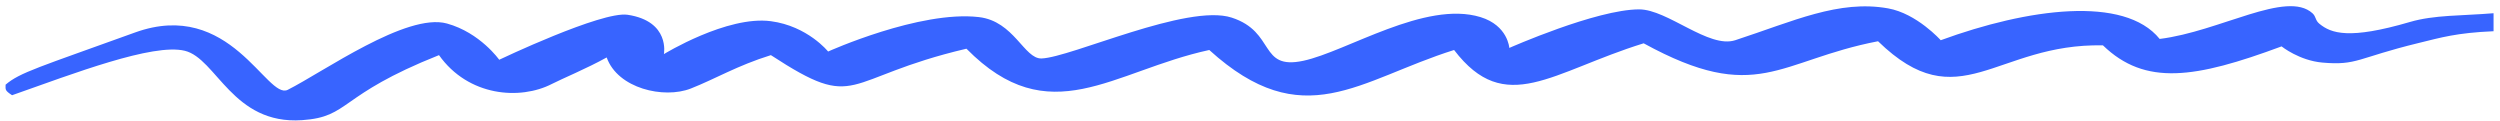<svg width="373" height="18" viewBox="0 0 373 18" fill="none" xmlns="http://www.w3.org/2000/svg">
<path d="M20.136 4.85C5.901 10.003 2.962 10.804 0.834 12.635C0.834 13.364 0.685 13.479 1.799 14.207C10.967 10.977 22.809 6.423 27.561 7.573C32.312 8.723 34.688 18.643 45.081 17.927C52.283 17.431 50.352 14.245 65.498 8.225C69.878 14.399 77.599 14.969 82.35 12.52C83.838 11.753 87.538 10.226 90.517 8.57C92.167 13.211 99.055 14.782 103.064 13.21C106.707 11.781 109.968 9.797 115.016 8.225C128.231 16.853 125.41 11.676 144.193 7.266C156.591 19.844 165.946 10.602 180.423 7.458C194.454 20.189 202.695 11.945 216.949 7.458C224.596 17.467 231.501 10.717 245.235 6.461C262.162 15.741 265.28 9.03 280.203 6.154C292.304 17.927 297.724 6.423 313.76 6.768C320.07 12.865 327.526 11.702 340.412 6.921C340.412 6.921 343.034 9.031 346.5 9.337C351.697 9.796 351.697 8.647 360.829 6.423C364.244 5.591 366.495 4.9 372.039 4.659V1.974C367.279 2.367 363.204 2.212 359.566 3.278C350.468 5.944 347.81 4.977 346.055 3.547C345.406 3.018 345.587 2.491 345.015 1.974C341.155 -1.515 331.206 4.697 322.223 5.809C316.952 -0.71 302.549 1.246 289.557 6.001C289.557 6.001 285.994 2.01 281.688 1.246C274.338 -0.058 267.582 3.163 258.896 6.001C254.957 7.287 248.799 1.399 244.567 1.399C238.182 1.399 225.19 7.151 225.19 7.151C225.19 7.151 224.987 3.804 220.884 2.55C212.643 0.03 200.913 7.688 194.454 9.069C187.782 10.495 190.371 4.769 183.764 2.626C177.156 0.483 159.784 8.57 155.404 8.723C152.803 8.815 151.32 3.163 146.049 2.55C137.232 1.523 123.554 7.688 123.554 7.688C123.554 7.688 120.51 3.892 115.016 3.163C108.478 2.296 99.055 8.072 99.055 8.072C99.055 8.072 100.02 3.163 93.635 2.204C89.783 1.626 74.481 8.915 74.481 8.915C74.481 8.915 71.64 4.878 66.686 3.508C60.672 1.846 48.2 10.756 42.928 13.402C39.819 14.963 34.372 -0.302 20.136 4.85Z" fill="#3864FF"/>
</svg>

